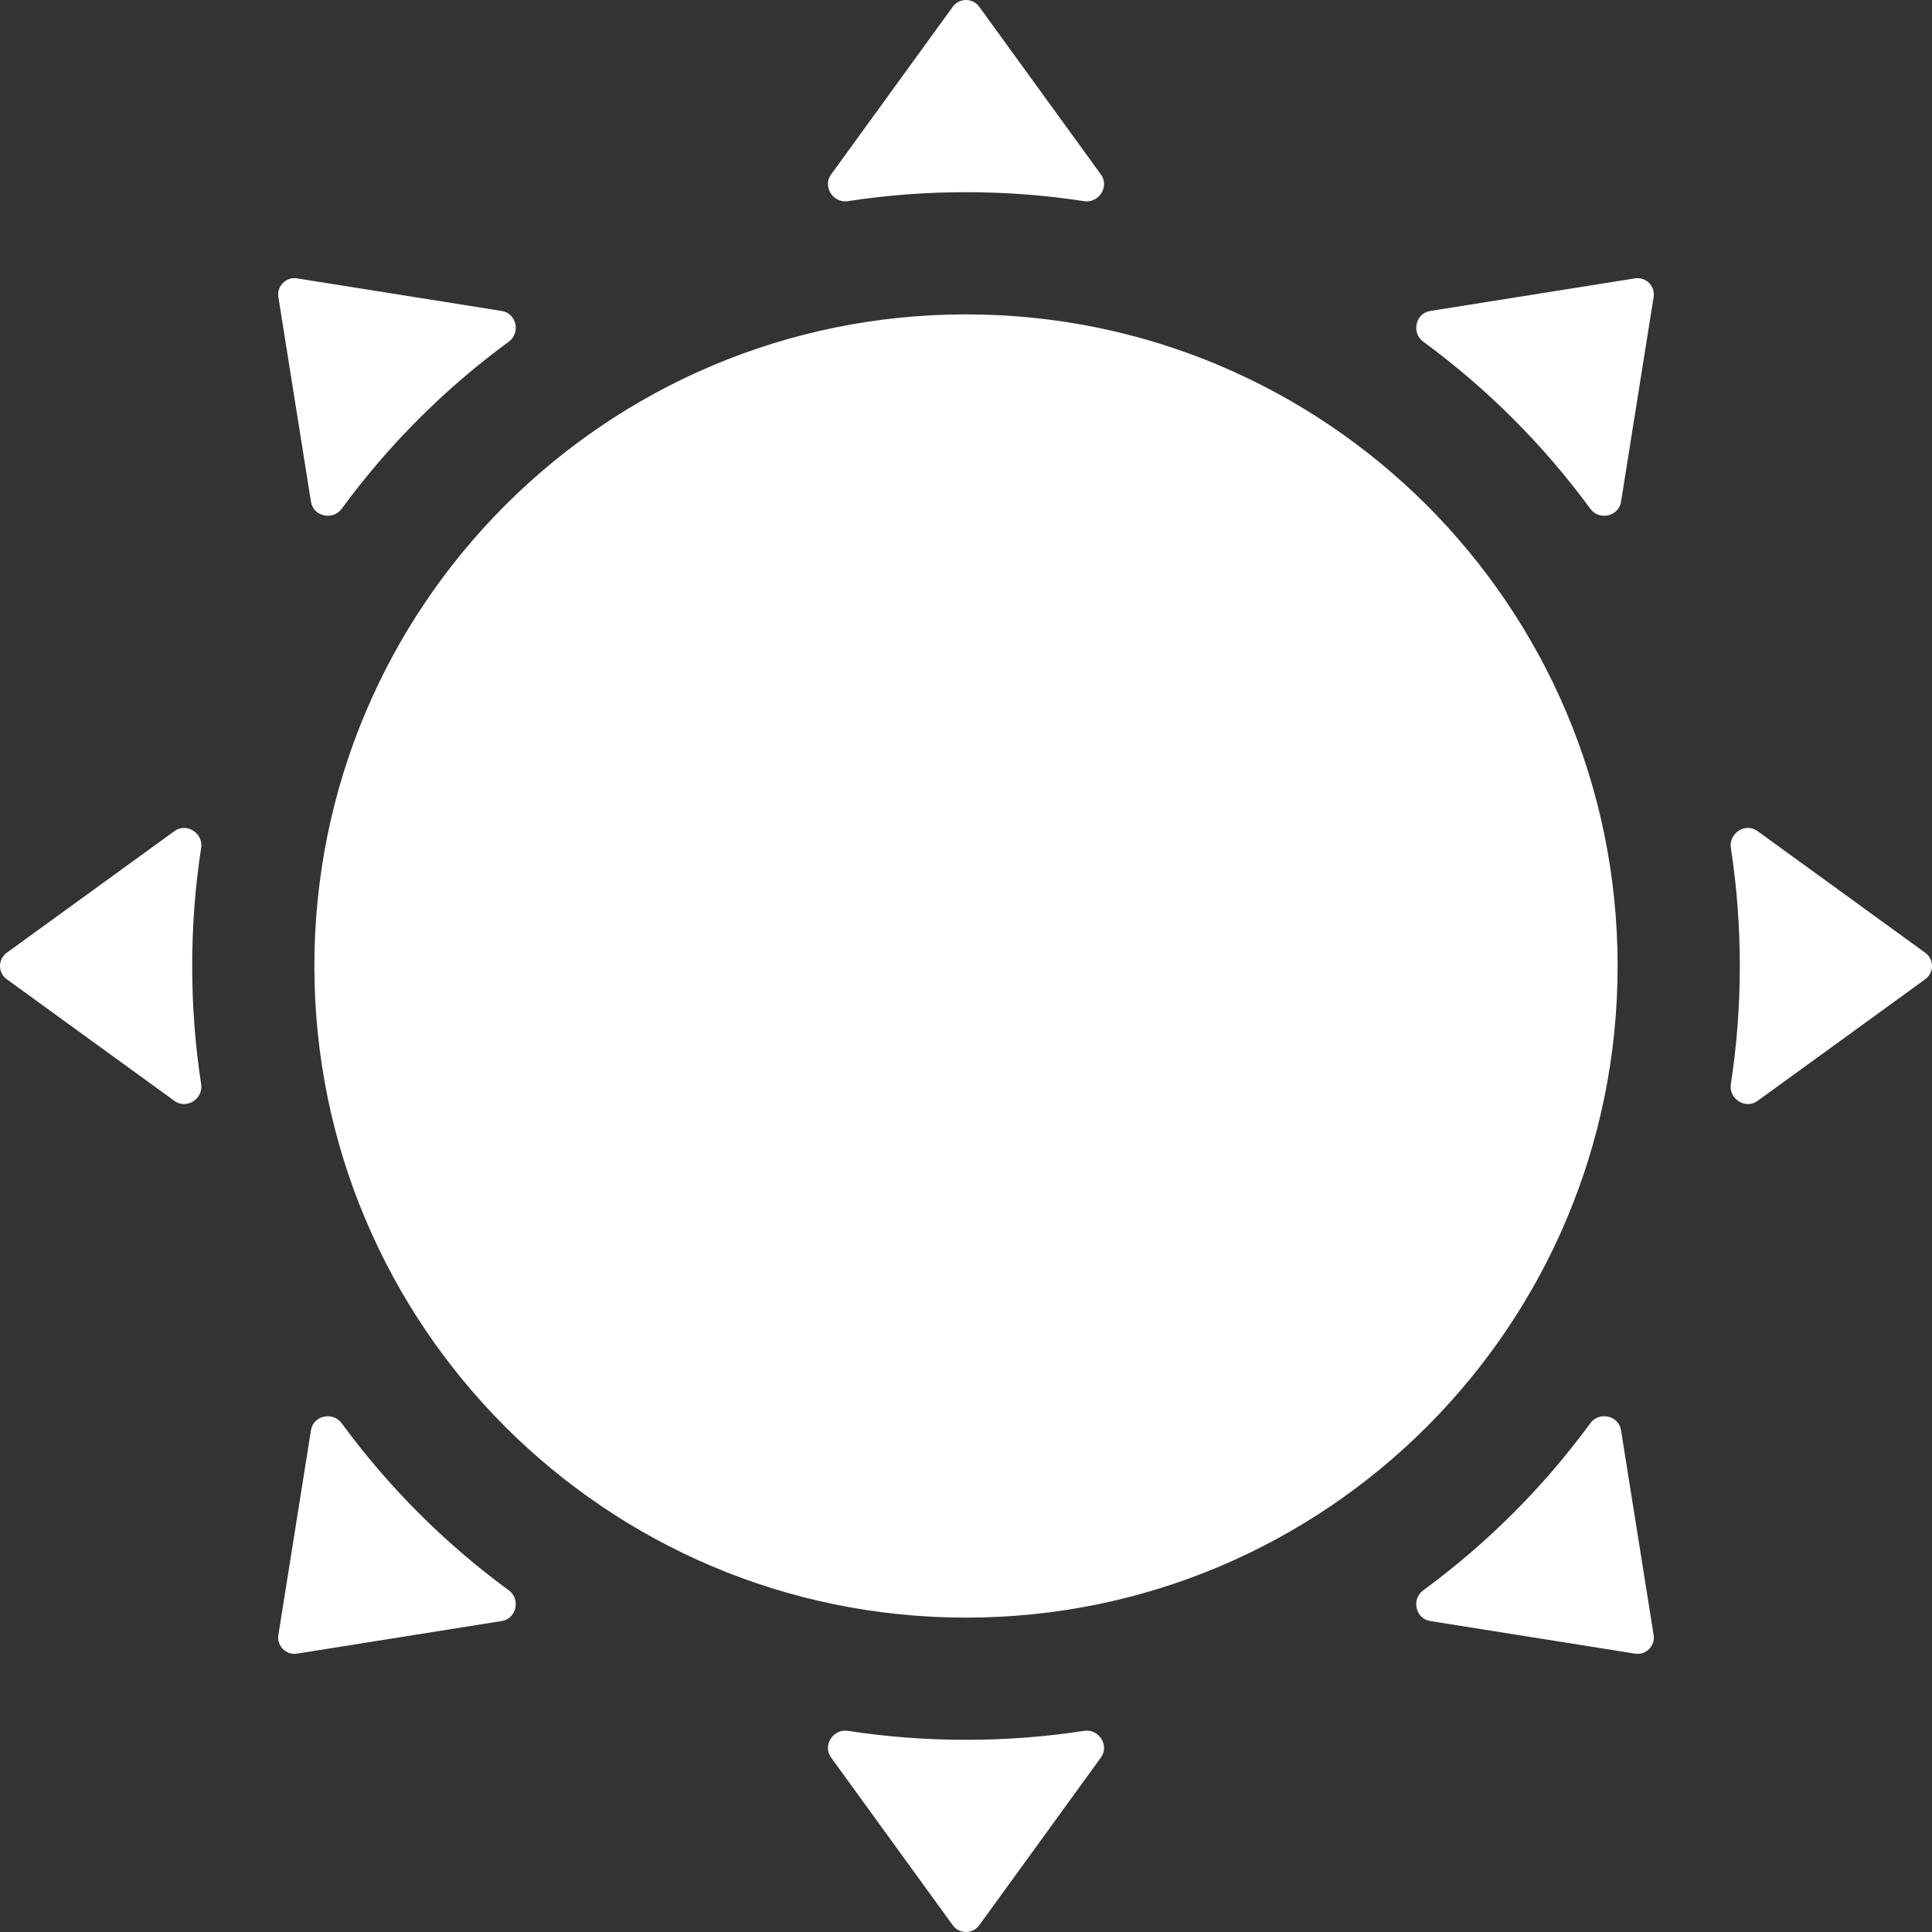 <svg width="25" height="25" viewBox="0 0 25 25" fill="none" xmlns="http://www.w3.org/2000/svg">
<rect x="0" y="0" width="25" height="25" fill="#333333" stroke="none"/>
<path d="M14.246 2.258C14.359 2.414 14.22 2.632 14.029 2.603C13.53 2.526 13.02 2.487 12.5 2.487C11.98 2.487 11.47 2.526 10.971 2.603C10.78 2.632 10.641 2.414 10.754 2.258L12.329 0.087C12.414 -0.029 12.586 -0.029 12.671 0.087L14.246 2.258Z" fill="white"/>
<path d="M18.416 4.421C18.261 4.307 18.316 4.054 18.507 4.024L21.157 3.602C21.298 3.58 21.421 3.702 21.398 3.843L20.976 6.493C20.946 6.684 20.693 6.739 20.579 6.584C19.973 5.757 19.243 5.027 18.416 4.421Z" fill="white"/>
<path d="M22.397 10.971C22.368 10.78 22.586 10.641 22.742 10.754L24.913 12.329C25.029 12.414 25.029 12.586 24.913 12.671L22.742 14.246C22.586 14.359 22.368 14.22 22.397 14.029C22.474 13.53 22.513 13.02 22.513 12.5C22.513 11.98 22.474 11.47 22.397 10.971Z" fill="white"/>
<path d="M20.579 18.416C20.693 18.261 20.946 18.316 20.976 18.507L21.398 21.157C21.421 21.298 21.298 21.421 21.157 21.398L18.507 20.976C18.316 20.946 18.261 20.693 18.416 20.579C19.243 19.973 19.973 19.243 20.579 18.416Z" fill="white"/>
<path d="M14.029 22.397C14.22 22.368 14.359 22.586 14.246 22.742L12.671 24.913C12.586 25.029 12.414 25.029 12.329 24.913L10.754 22.742C10.641 22.586 10.78 22.368 10.971 22.397C11.47 22.474 11.98 22.513 12.5 22.513C13.02 22.513 13.53 22.474 14.029 22.397Z" fill="white"/>
<path d="M6.584 20.579C6.739 20.693 6.684 20.946 6.493 20.976L3.843 21.398C3.702 21.421 3.58 21.298 3.602 21.157L4.024 18.507C4.054 18.316 4.307 18.261 4.421 18.416C5.027 19.243 5.757 19.973 6.584 20.579Z" fill="white"/>
<path d="M2.603 14.029C2.632 14.22 2.414 14.359 2.258 14.246L0.087 12.671C-0.029 12.586 -0.029 12.414 0.087 12.329L2.258 10.754C2.414 10.641 2.632 10.78 2.603 10.971C2.526 11.47 2.487 11.98 2.487 12.5C2.487 13.02 2.526 13.53 2.603 14.029Z" fill="white"/>
<path d="M4.421 6.584C4.307 6.739 4.054 6.684 4.024 6.493L3.602 3.843C3.58 3.702 3.702 3.58 3.843 3.602L6.493 4.024C6.684 4.054 6.739 4.307 6.584 4.421C5.757 5.027 5.027 5.757 4.421 6.584Z" fill="white"/>
<path fillRule="evenodd" clipRule="evenodd" d="M20.932 12.5C20.932 17.157 17.157 20.932 12.5 20.932C7.843 20.932 4.068 17.157 4.068 12.5C4.068 7.843 7.843 4.068 12.5 4.068C17.157 4.068 20.932 7.843 20.932 12.5ZM18.824 12.5C18.824 15.993 15.993 18.824 12.5 18.824C9.007 18.824 6.176 15.993 6.176 12.5C6.176 9.007 9.007 6.176 12.5 6.176C15.993 6.176 18.824 9.007 18.824 12.5Z" fill="white"/>
</svg>
